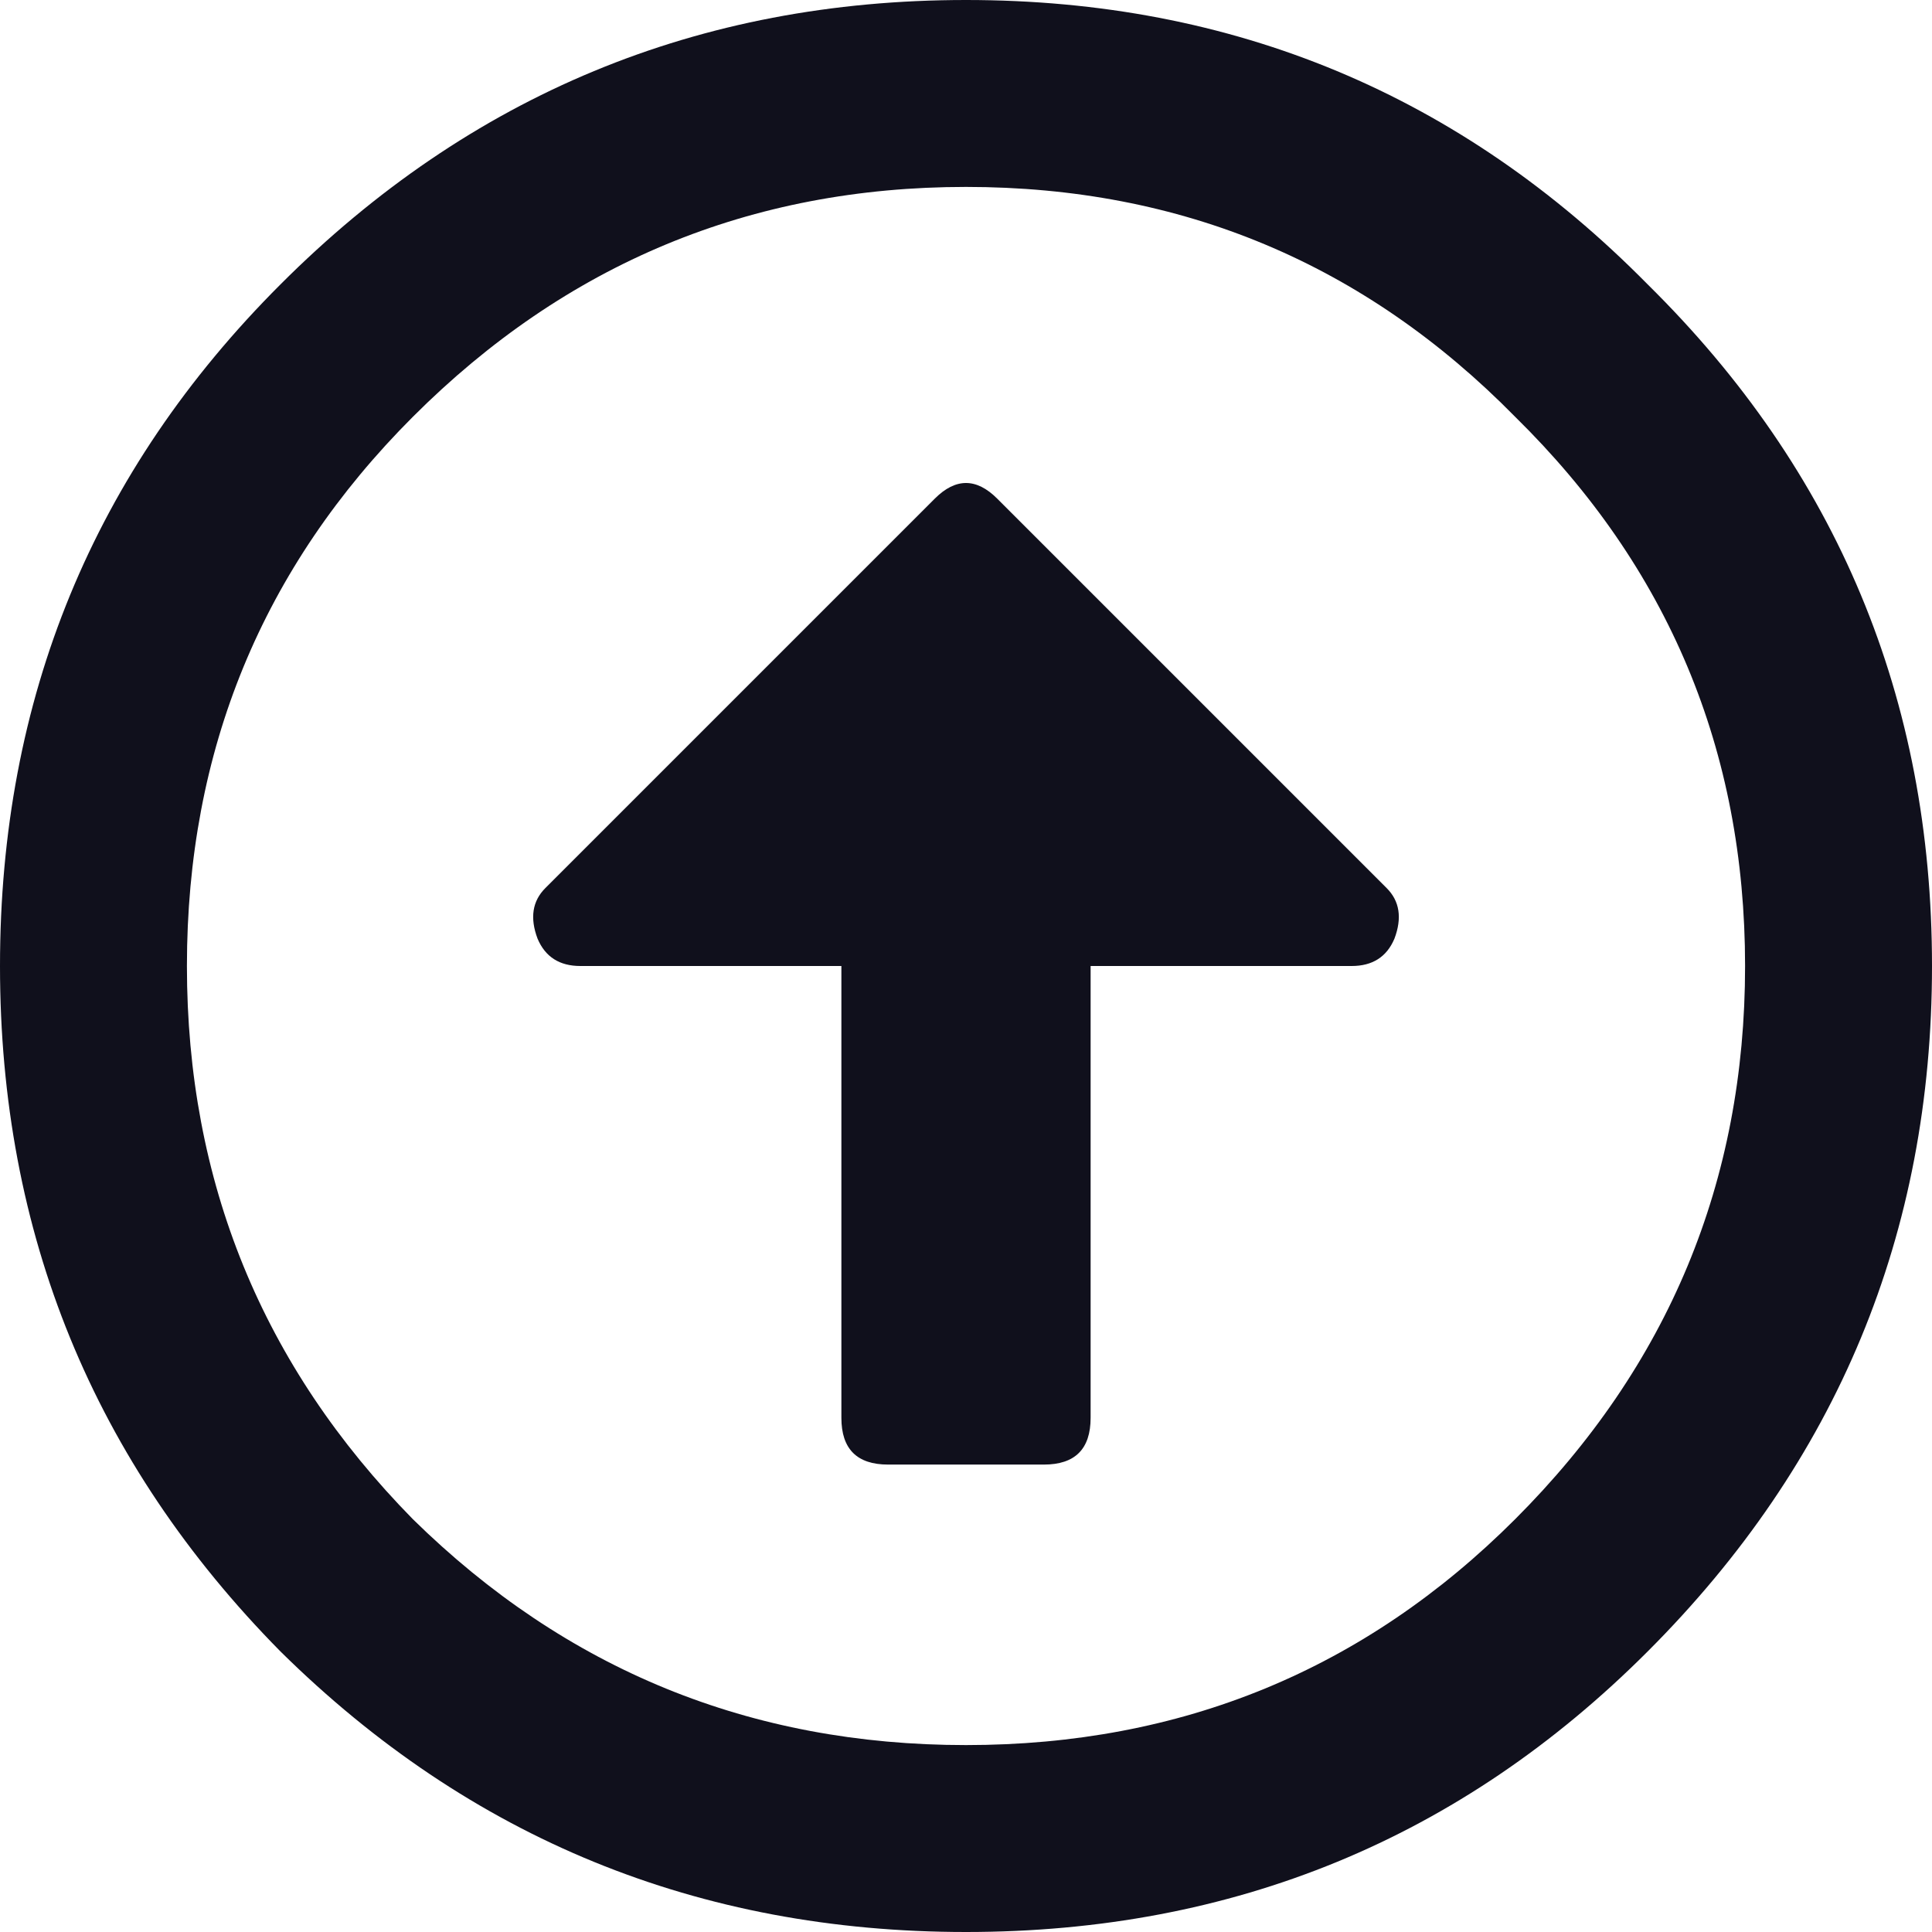 <svg width="16" height="16" viewBox="0 0 16 16" fill="none" xmlns="http://www.w3.org/2000/svg">
<path id="&#239;&#141;&#155;" d="M13.645 13.677C12.097 15.226 10.215 16 8 16C5.785 16 3.892 15.226 2.323 13.677C0.774 12.107 0 10.215 0 8C0 5.785 0.774 3.903 2.323 2.355C3.892 0.785 5.785 0 8 0C10.215 0 12.097 0.785 13.645 2.355C15.215 3.903 16 5.785 16 8C16 10.215 15.215 12.107 13.645 13.677ZM12.548 3.452C11.301 2.183 9.785 1.548 8 1.548C6.215 1.548 4.688 2.183 3.419 3.452C2.172 4.699 1.548 6.215 1.548 8C1.548 9.785 2.172 11.312 3.419 12.581C4.688 13.828 6.215 14.452 8 14.452C9.785 14.452 11.301 13.828 12.548 12.581C13.817 11.312 14.452 9.785 14.452 8C14.452 6.215 13.817 4.699 12.548 3.452ZM8.645 12.129H7.355C7.097 12.129 6.968 12 6.968 11.742V8H4.806C4.634 8 4.516 7.925 4.452 7.774C4.387 7.602 4.409 7.462 4.516 7.355L7.742 4.129C7.914 3.957 8.086 3.957 8.258 4.129L11.484 7.355C11.591 7.462 11.613 7.602 11.548 7.774C11.484 7.925 11.366 8 11.194 8H9.032V11.742C9.032 12 8.903 12.129 8.645 12.129Z" fill="#10101C"/>
</svg>
